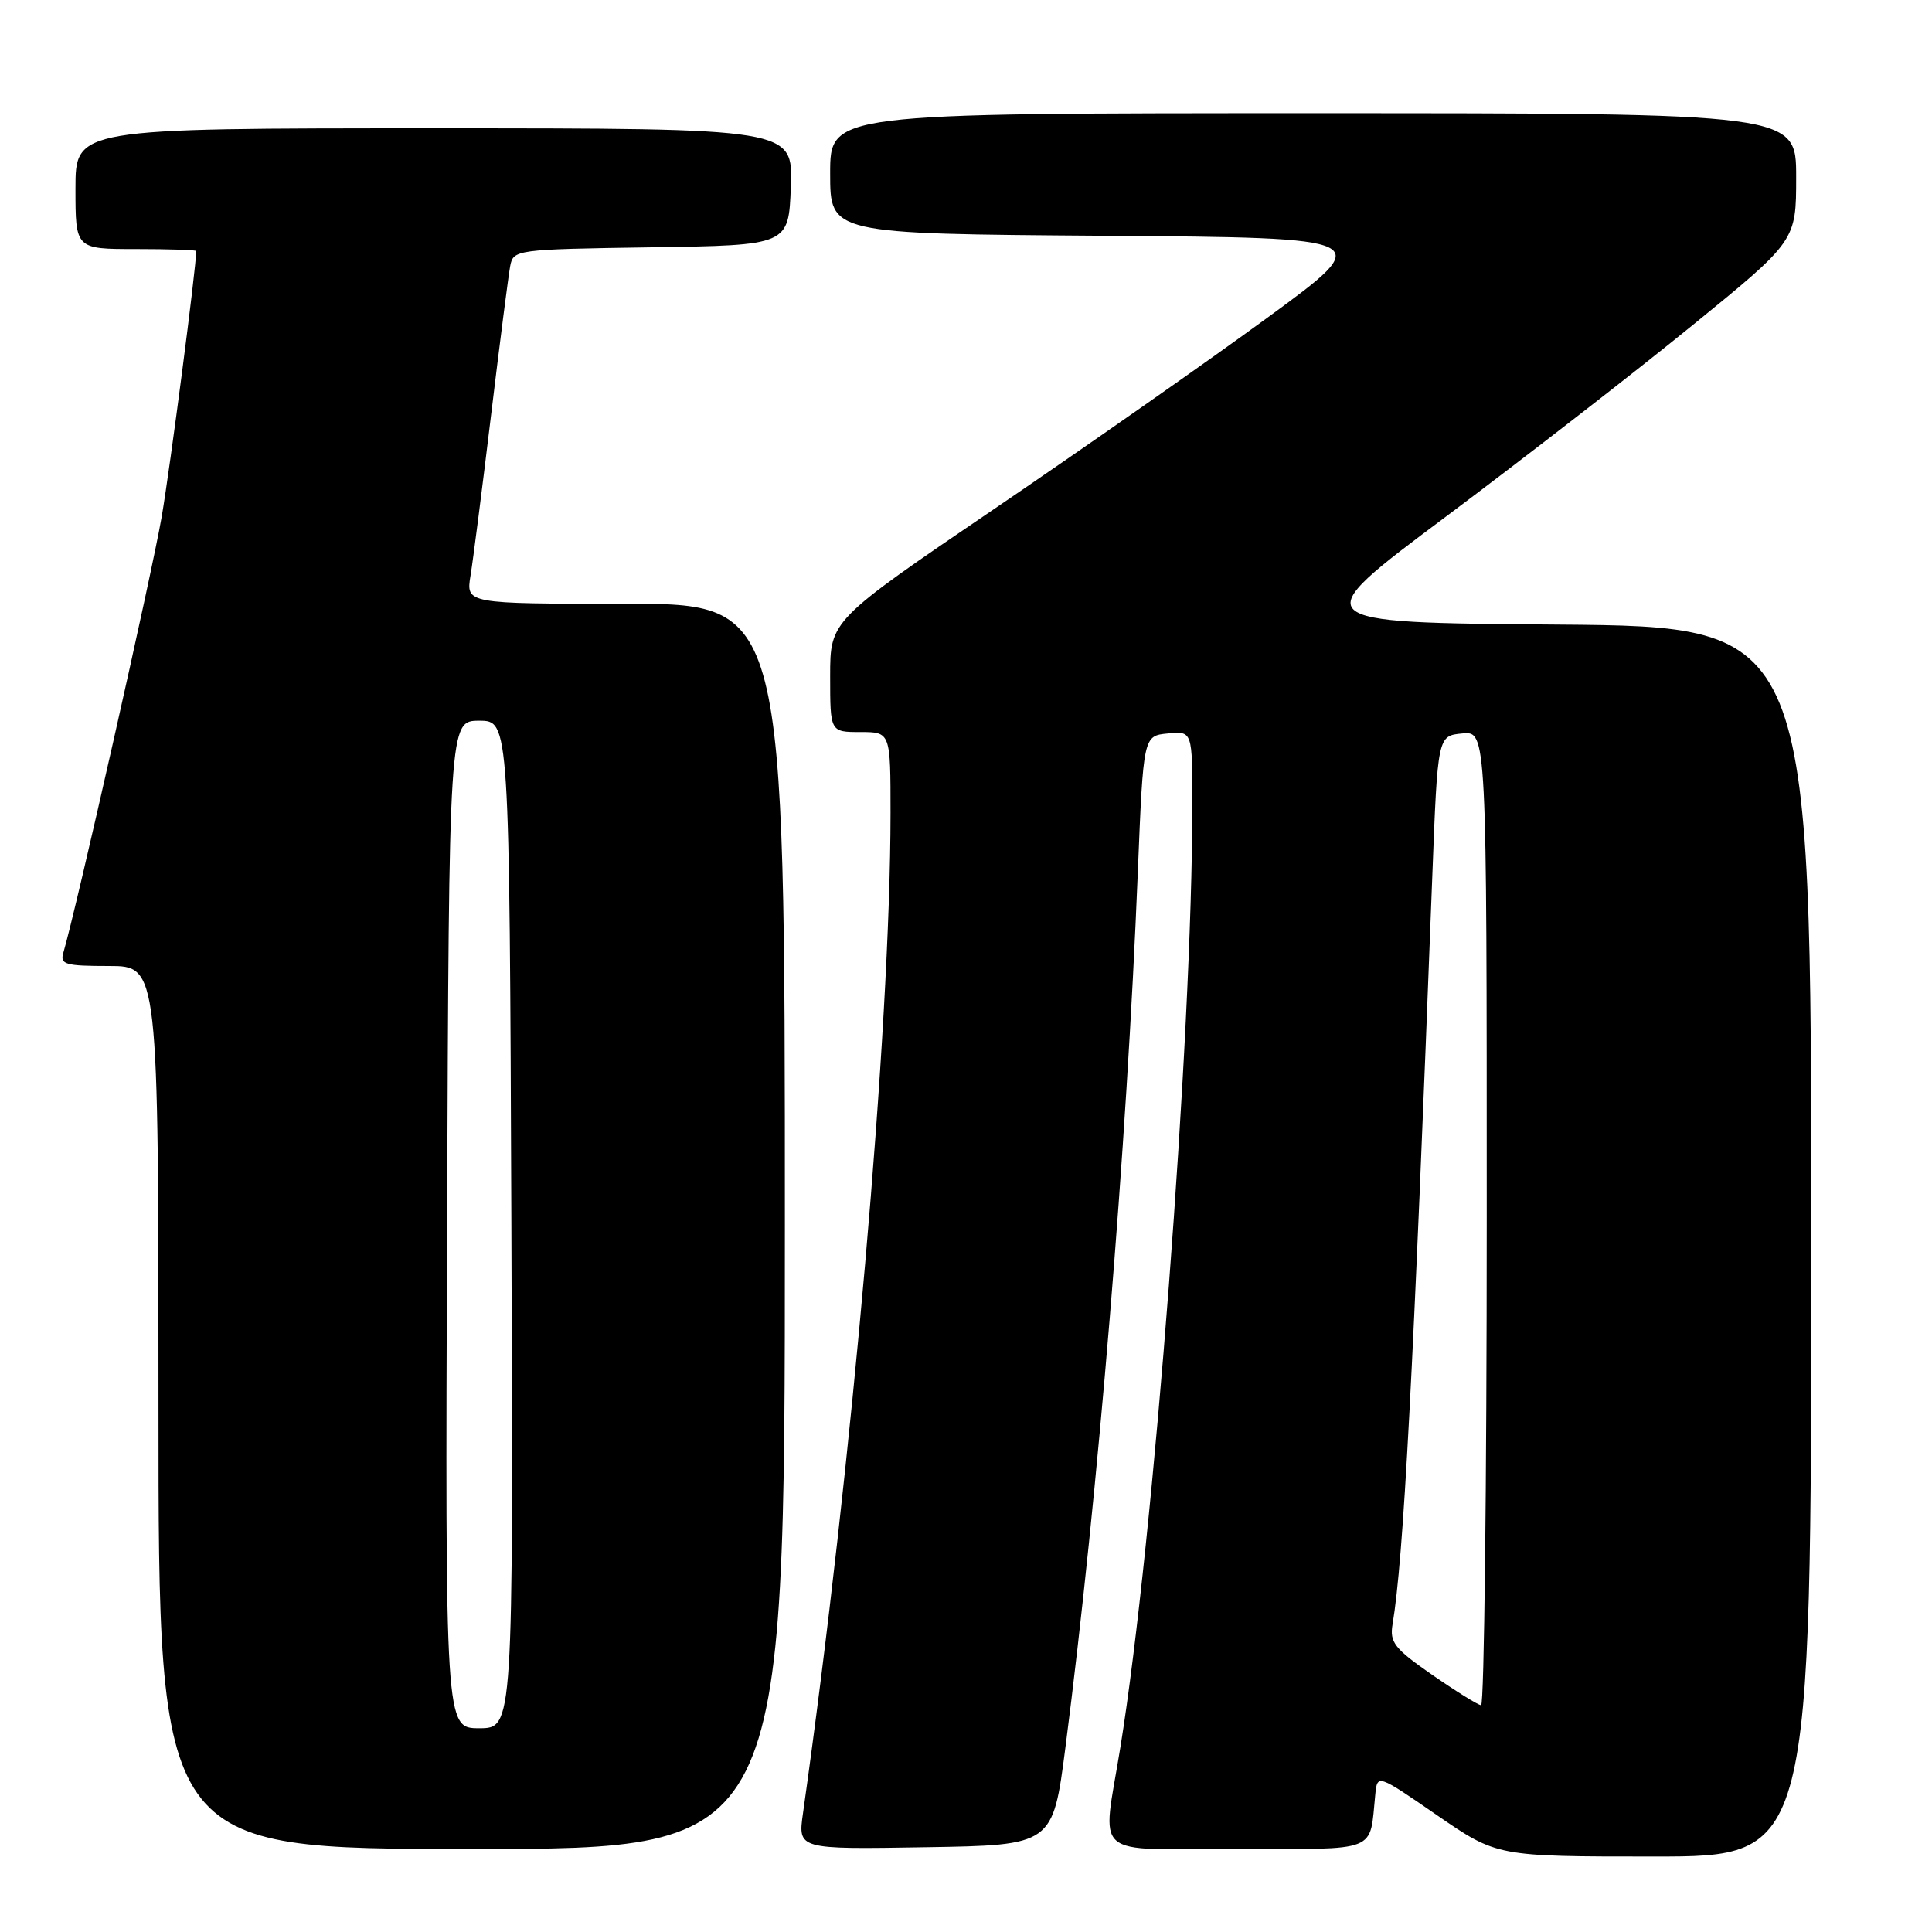 <?xml version="1.0" encoding="UTF-8" standalone="no"?>
<!DOCTYPE svg PUBLIC "-//W3C//DTD SVG 1.1//EN" "http://www.w3.org/Graphics/SVG/1.1/DTD/svg11.dtd" >
<svg xmlns="http://www.w3.org/2000/svg" xmlns:xlink="http://www.w3.org/1999/xlink" version="1.1" viewBox="0 0 256 256">
 <g >
 <path fill="currentColor"
d=" M 240.00 164.51 C 240.00 83.03 240.00 83.03 206.40 82.76 C 172.79 82.50 172.79 82.50 191.65 68.41 C 202.02 60.65 216.69 49.27 224.25 43.11 C 238.00 31.91 238.00 31.91 238.00 23.45 C 238.00 15.00 238.00 15.00 174.00 15.00 C 110.00 15.00 110.00 15.00 110.00 22.99 C 110.00 30.98 110.00 30.98 146.21 31.24 C 182.41 31.50 182.41 31.50 167.96 42.08 C 160.01 47.90 143.71 59.31 131.75 67.43 C 110.00 82.21 110.00 82.21 110.00 89.60 C 110.00 97.00 110.00 97.00 114.00 97.00 C 118.00 97.00 118.00 97.00 118.00 107.75 C 117.98 136.36 112.94 193.95 106.40 240.27 C 105.72 245.05 105.72 245.05 122.61 244.77 C 139.50 244.50 139.50 244.50 141.18 231.50 C 145.50 198.01 149.29 152.25 150.77 115.50 C 151.50 97.50 151.50 97.50 154.75 97.19 C 158.00 96.87 158.00 96.87 157.99 106.69 C 157.98 137.40 152.89 204.04 148.46 231.50 C 146.03 246.54 144.27 245.00 163.98 245.00 C 182.90 245.00 181.44 245.58 182.23 237.79 C 182.50 235.07 182.50 235.07 190.43 240.54 C 198.37 246.00 198.37 246.00 219.18 246.00 C 240.00 246.00 240.00 246.00 240.00 164.51 Z  M 104.00 162.50 C 104.00 80.00 104.00 80.00 82.87 80.00 C 61.74 80.00 61.74 80.00 62.35 76.25 C 62.69 74.19 63.91 64.62 65.07 55.00 C 66.23 45.38 67.37 36.50 67.60 35.27 C 68.02 33.08 68.30 33.04 86.26 32.77 C 104.50 32.50 104.50 32.50 104.79 24.75 C 105.08 17.00 105.08 17.00 57.54 17.00 C 10.00 17.00 10.00 17.00 10.00 25.00 C 10.00 33.00 10.00 33.00 18.00 33.00 C 22.40 33.00 26.00 33.12 26.00 33.26 C 26.00 35.42 22.57 61.80 21.42 68.50 C 20.12 76.05 10.06 120.65 8.39 126.25 C 7.93 127.79 8.65 128.00 14.43 128.00 C 21.00 128.00 21.00 128.00 21.00 186.50 C 21.00 245.00 21.00 245.00 62.50 245.00 C 104.00 245.00 104.00 245.00 104.00 162.50 Z  M 189.78 221.93 C 184.77 218.45 184.12 217.62 184.52 215.23 C 185.97 206.60 187.25 182.52 189.79 116.00 C 190.50 97.50 190.50 97.50 193.75 97.19 C 197.00 96.87 197.00 96.87 197.00 161.44 C 197.00 196.95 196.66 225.98 196.25 225.95 C 195.84 225.92 192.93 224.11 189.78 221.93 Z  M 59.24 162.25 C 59.50 95.50 59.50 95.50 63.50 95.50 C 67.50 95.50 67.50 95.50 67.76 162.25 C 68.01 229.00 68.01 229.00 63.50 229.00 C 58.99 229.00 58.99 229.00 59.24 162.25 Z "/>
</g>
</svg>